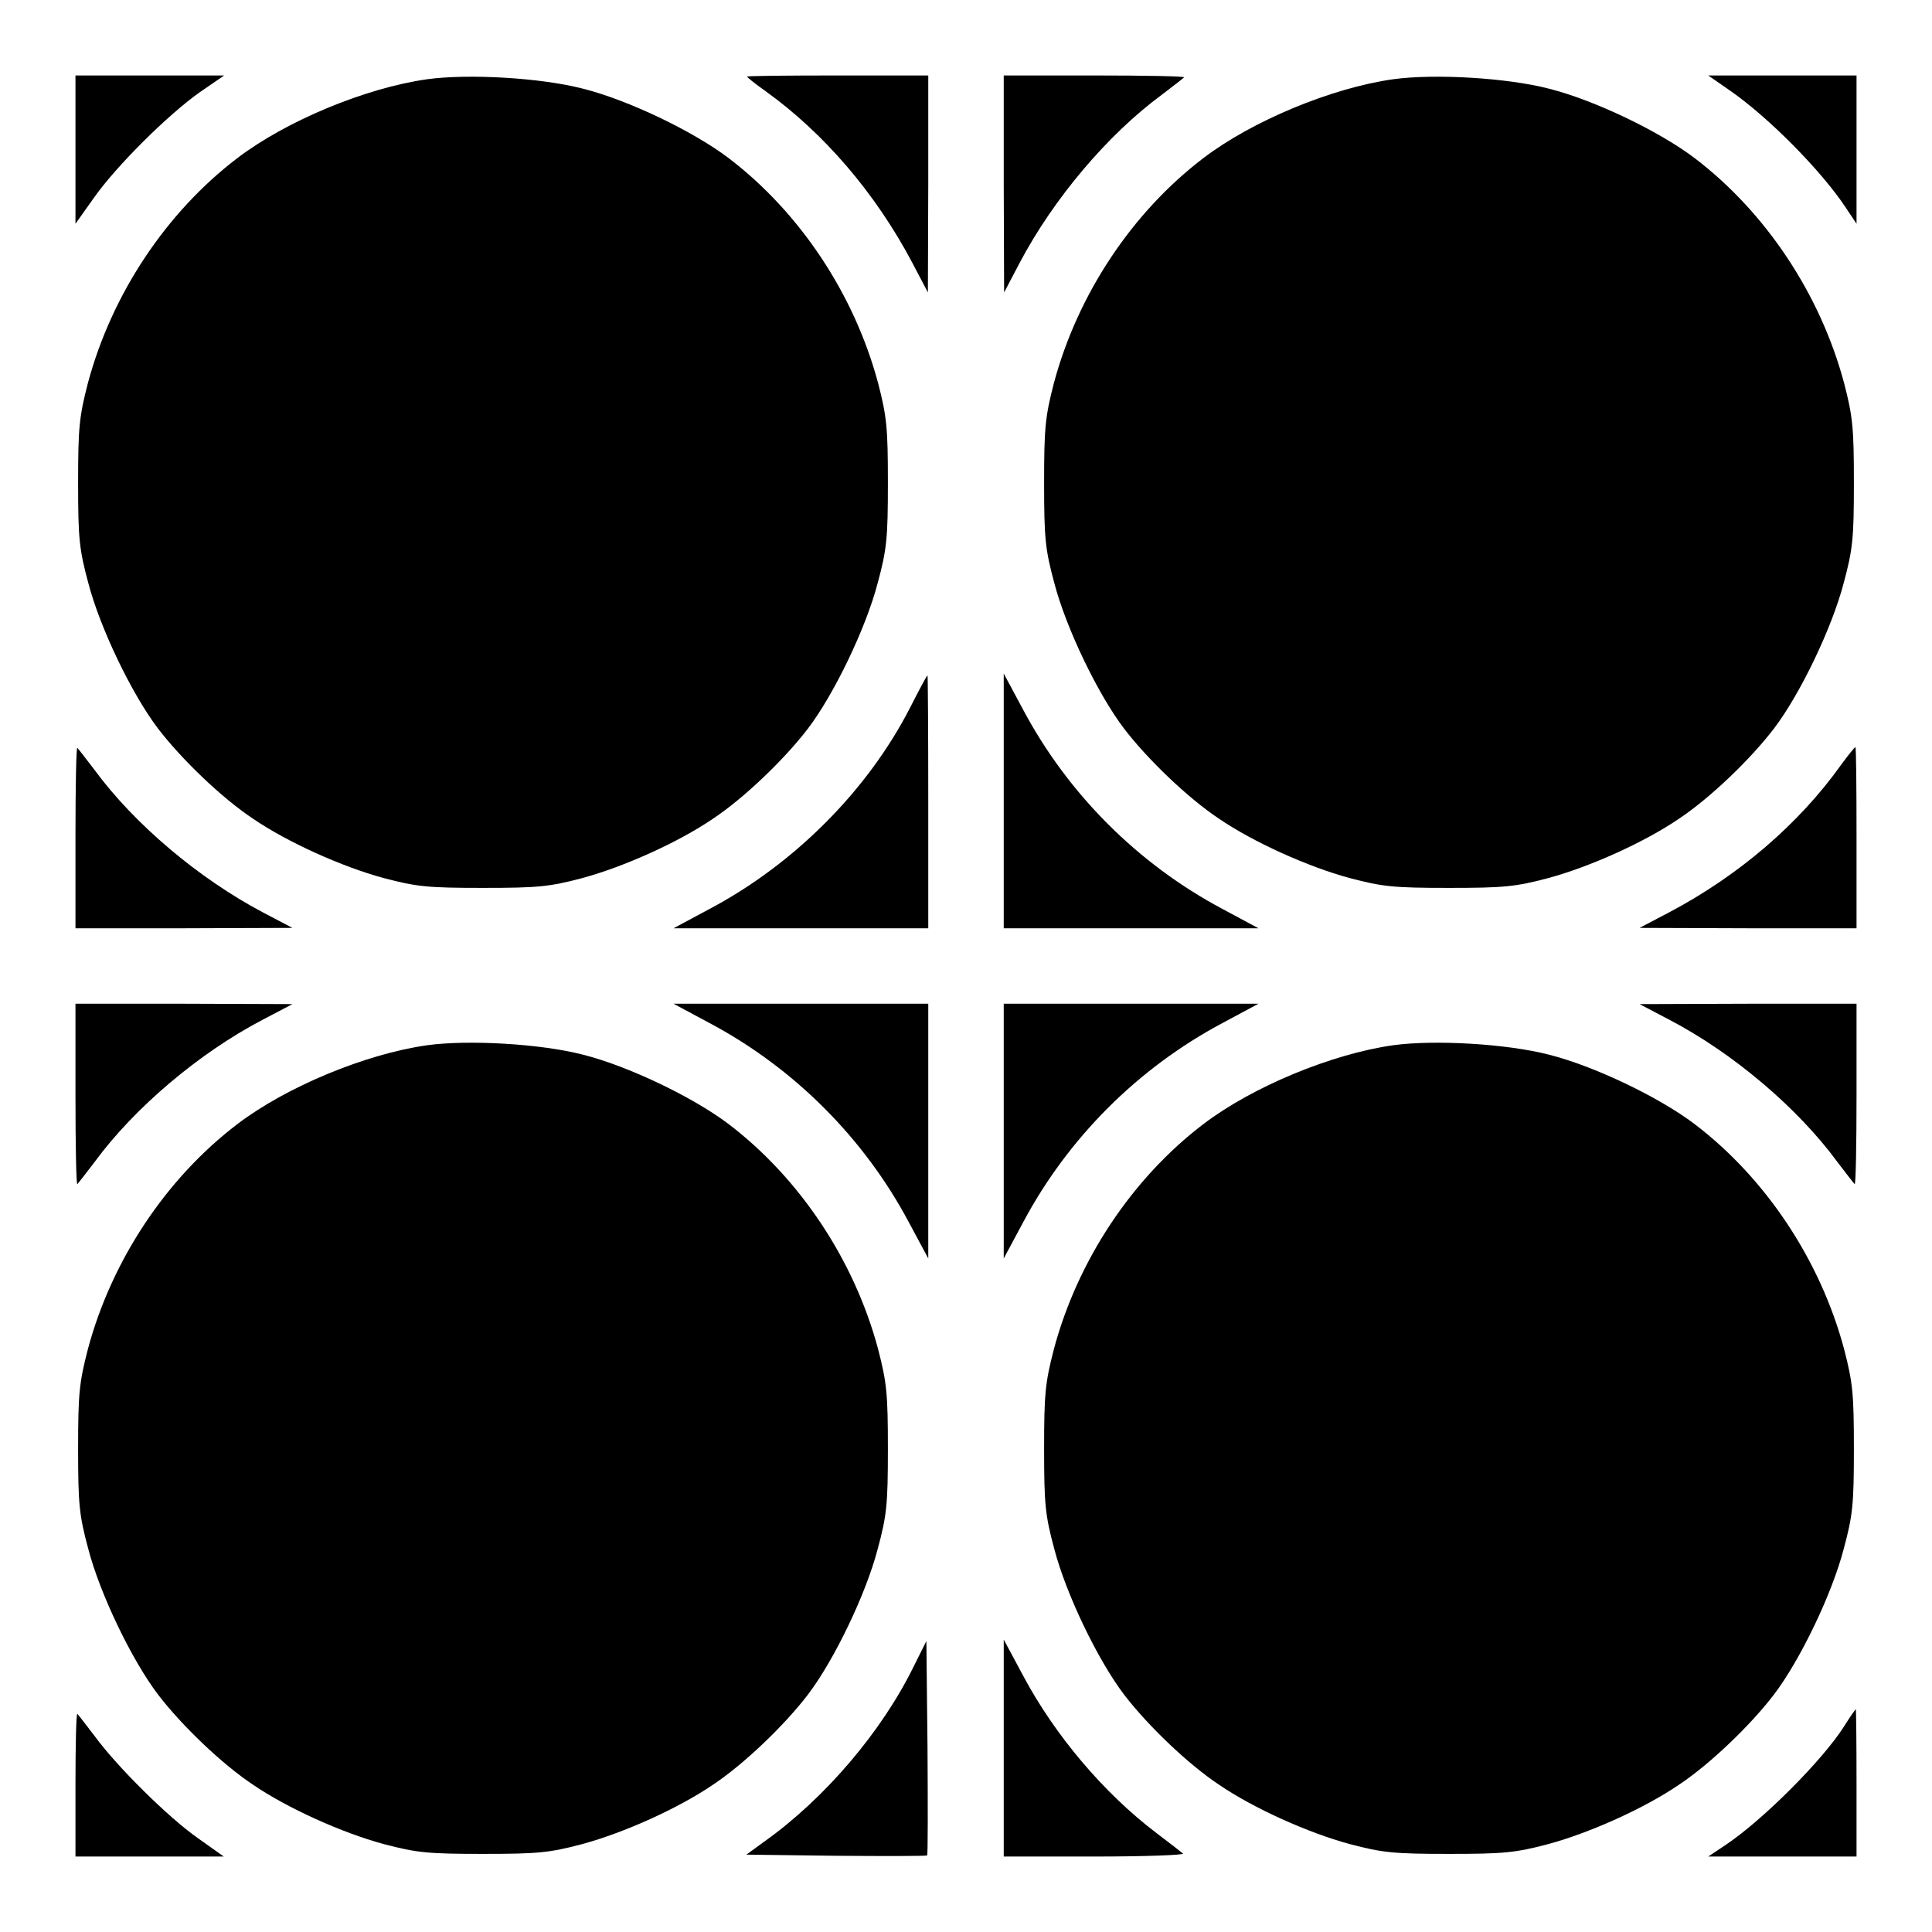 <?xml version="1.0" standalone="no"?>
<!DOCTYPE svg PUBLIC "-//W3C//DTD SVG 20010904//EN"
 "http://www.w3.org/TR/2001/REC-SVG-20010904/DTD/svg10.dtd">
<svg version="1.0" xmlns="http://www.w3.org/2000/svg"
 width="512pt" height="512pt" viewBox="0 0 512 512"
 preserveAspectRatio="xMidYMid meet">
<g transform="translate(0,512) scale(0.1,-0.1)"
fill="#000000" stroke="none">
<path d="M200 4723 l0 -196 49 69 c60 85 196 220 281 280 l64 44 -197 0 -197
0 0 -197z"/>
<path d="M1132 4910 c-163 -23 -373 -110 -503 -209 -189 -144 -333 -361 -396
-596 -23 -89 -26 -118 -26 -265 0 -147 3 -176 27 -265 31 -119 115 -294 185
-386 62 -81 169 -184 252 -239 91 -62 235 -127 346 -157 87 -23 117 -26 263
-26 146 0 176 3 263 26 111 30 255 95 346 157 83 55 190 158 252 239 70 92
154 267 185 386 24 89 27 118 27 265 0 147 -3 176 -26 265 -63 235 -207 452
-396 596 -95 72 -267 154 -386 184 -112 29 -304 40 -413 25z"/>
<path d="M1980 4917 c0 -2 21 -19 48 -38 156 -112 292 -271 389 -454 l42 -80
1 288 0 287 -240 0 c-132 0 -240 -1 -240 -3z"/>
<path d="M2660 4633 l1 -288 42 80 c89 168 232 338 376 444 29 22 56 43 59 46
3 3 -103 5 -236 5 l-242 0 0 -287z"/>
<path d="M3692 4910 c-163 -23 -373 -110 -503 -209 -189 -144 -333 -361 -396
-596 -23 -89 -26 -118 -26 -265 0 -147 3 -176 27 -265 31 -119 115 -294 185
-386 62 -81 169 -184 252 -239 91 -62 235 -127 346 -157 87 -23 117 -26 263
-26 146 0 176 3 263 26 111 30 255 95 346 157 83 55 190 158 252 239 70 92
154 267 185 386 24 89 27 118 27 265 0 147 -3 176 -26 265 -63 235 -207 452
-396 596 -95 72 -267 154 -386 184 -112 29 -304 40 -413 25z"/>
<path d="M4586 4879 c102 -71 240 -211 304 -307 l30 -45 0 196 0 197 -197 0
-196 0 59 -41z"/>
<path d="M2412 3245 c-112 -219 -307 -415 -532 -534 l-95 -51 338 0 337 0 0
335 c0 184 -1 335 -2 335 -2 0 -22 -38 -46 -85z"/>
<path d="M2660 2998 l0 -338 338 0 337 0 -95 51 c-224 119 -410 305 -529 529
l-51 95 0 -337z"/>
<path d="M200 2902 l0 -242 288 0 287 1 -80 42 c-168 89 -338 232 -444 376
-22 29 -43 56 -46 59 -3 3 -5 -103 -5 -236z"/>
<path d="M4879 3093 c-112 -157 -271 -293 -454 -390 l-80 -42 288 -1 287 0 0
240 c0 132 -1 240 -3 240 -2 0 -19 -21 -38 -47z"/>
<path d="M200 2218 c0 -133 2 -239 5 -236 3 3 24 30 46 59 105 143 276 288
444 376 l80 42 -287 1 -288 0 0 -242z"/>
<path d="M1880 2409 c224 -119 410 -305 529 -529 l51 -95 0 338 0 337 -337 0
-338 0 95 -51z"/>
<path d="M2660 2123 l0 -338 51 95 c119 224 305 410 529 529 l95 51 -337 0
-338 0 0 -337z"/>
<path d="M4425 2417 c168 -88 339 -233 444 -376 22 -29 43 -56 46 -59 3 -3 5
103 5 236 l0 242 -287 0 -288 -1 80 -42z"/>
<path d="M1132 2350 c-163 -23 -373 -110 -503 -209 -189 -144 -333 -361 -396
-596 -23 -89 -26 -118 -26 -265 0 -147 3 -176 27 -265 31 -119 115 -294 185
-386 62 -81 169 -184 252 -239 91 -62 235 -127 346 -157 87 -23 117 -26 263
-26 146 0 176 3 263 26 111 30 255 95 346 157 83 55 190 158 252 239 70 92
154 267 185 386 24 89 27 118 27 265 0 147 -3 176 -26 265 -63 235 -207 452
-396 596 -95 72 -267 154 -386 184 -112 29 -304 40 -413 25z"/>
<path d="M3692 2350 c-163 -23 -373 -110 -503 -209 -189 -144 -333 -361 -396
-596 -23 -89 -26 -118 -26 -265 0 -147 3 -176 27 -265 31 -119 115 -294 185
-386 62 -81 169 -184 252 -239 91 -62 235 -127 346 -157 87 -23 117 -26 263
-26 146 0 176 3 263 26 111 30 255 95 346 157 83 55 190 158 252 239 70 92
154 267 185 386 24 89 27 118 27 265 0 147 -3 176 -26 265 -63 235 -207 452
-396 596 -95 72 -267 154 -386 184 -112 29 -304 40 -413 25z"/>
<path d="M2422 705 c-85 -174 -236 -351 -396 -465 l-48 -35 237 -3 c131 -1
240 -1 242 1 2 2 2 131 1 286 l-3 282 -33 -66z"/>
<path d="M2660 488 l0 -288 242 0 c133 0 238 4 233 8 -6 5 -37 29 -70 54 -140
106 -270 260 -354 418 l-51 95 0 -287z"/>
<path d="M4887 545 c-57 -90 -217 -250 -315 -315 l-45 -30 196 0 197 0 0 195
c0 107 -1 195 -2 195 -2 -1 -16 -21 -31 -45z"/>
<path d="M200 392 l0 -192 197 0 196 0 -69 49 c-77 54 -213 188 -273 270 -22
29 -43 56 -46 59 -3 3 -5 -81 -5 -186z"/>
</g>
</svg>
